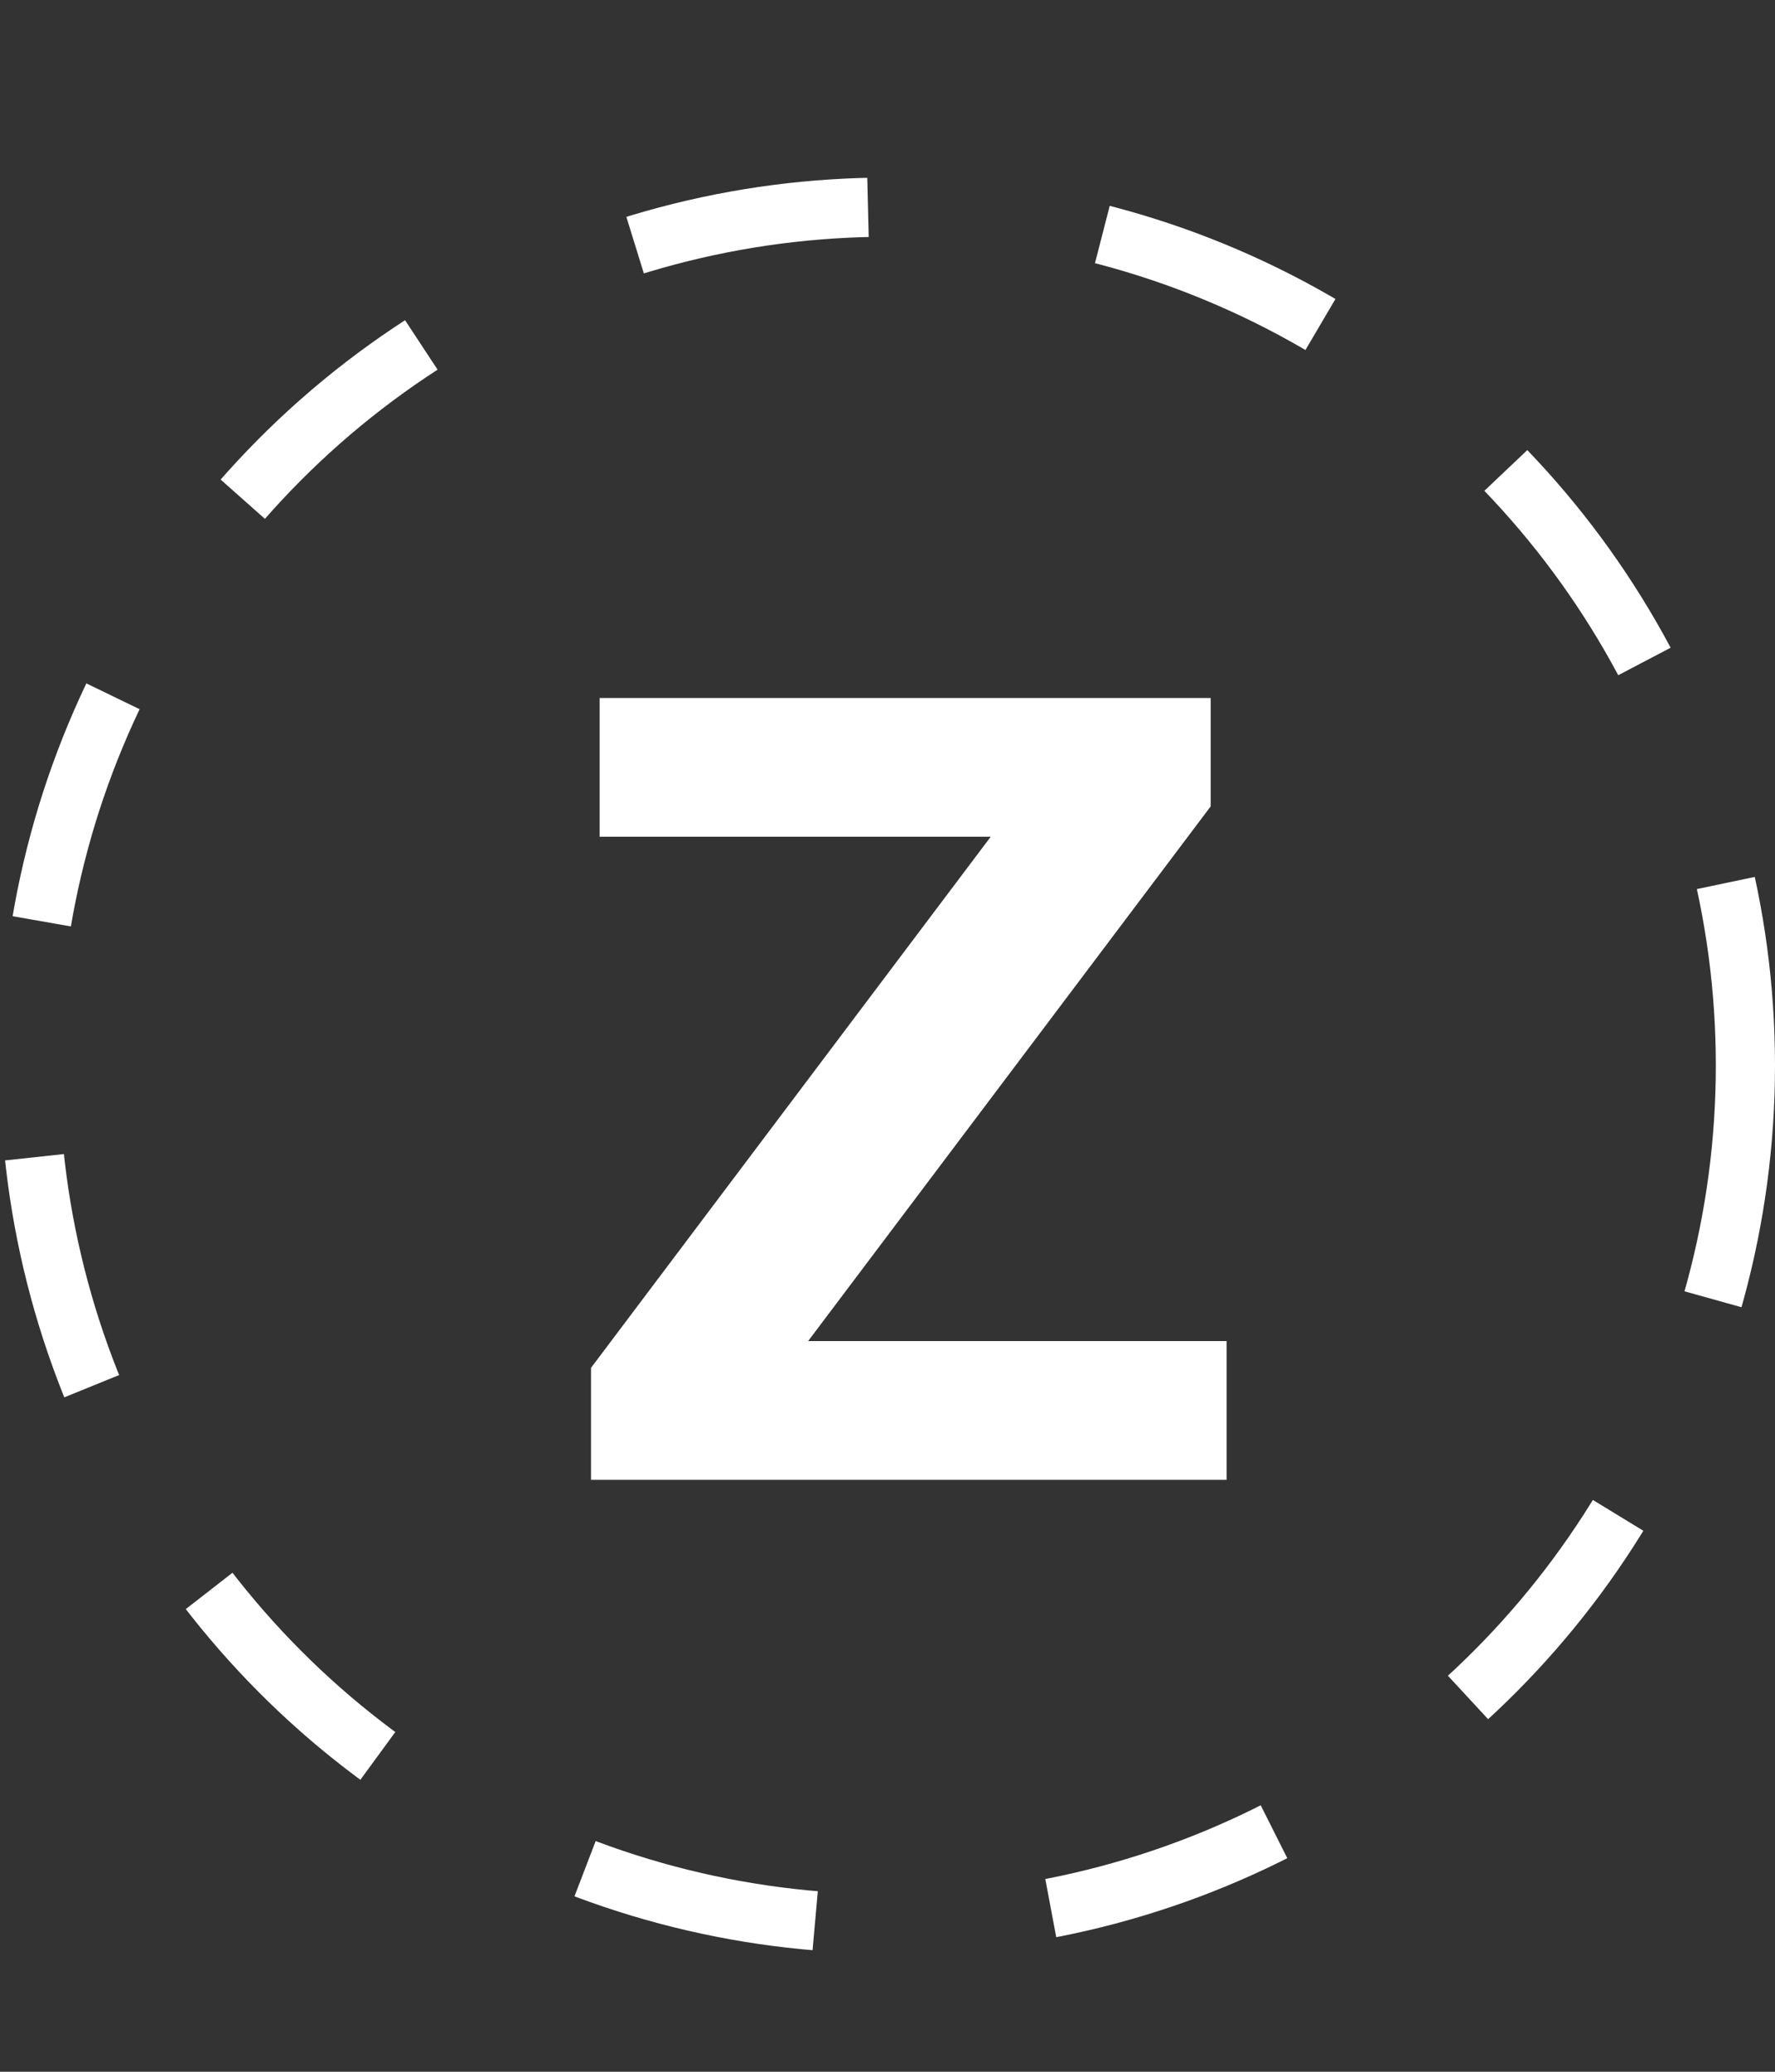 <svg width="30" height="35" viewBox="0 0 30 35" fill="none" xmlns="http://www.w3.org/2000/svg">
<rect x="0" y="0" width="30" height="35" fill="#333333" stroke="none"/>
<circle cx="15" cy="18" r="14.5" stroke="white" stroke-dasharray="4 4"/>
<path d="M20.731 22.656V25H10.892V22.656H20.731ZM20.462 13.623L11.893 25H9.989V23.108L18.509 11.792H20.462V13.623ZM19.327 11.792V14.136H10.135V11.792H19.327Z" fill="white"/>
</svg>
